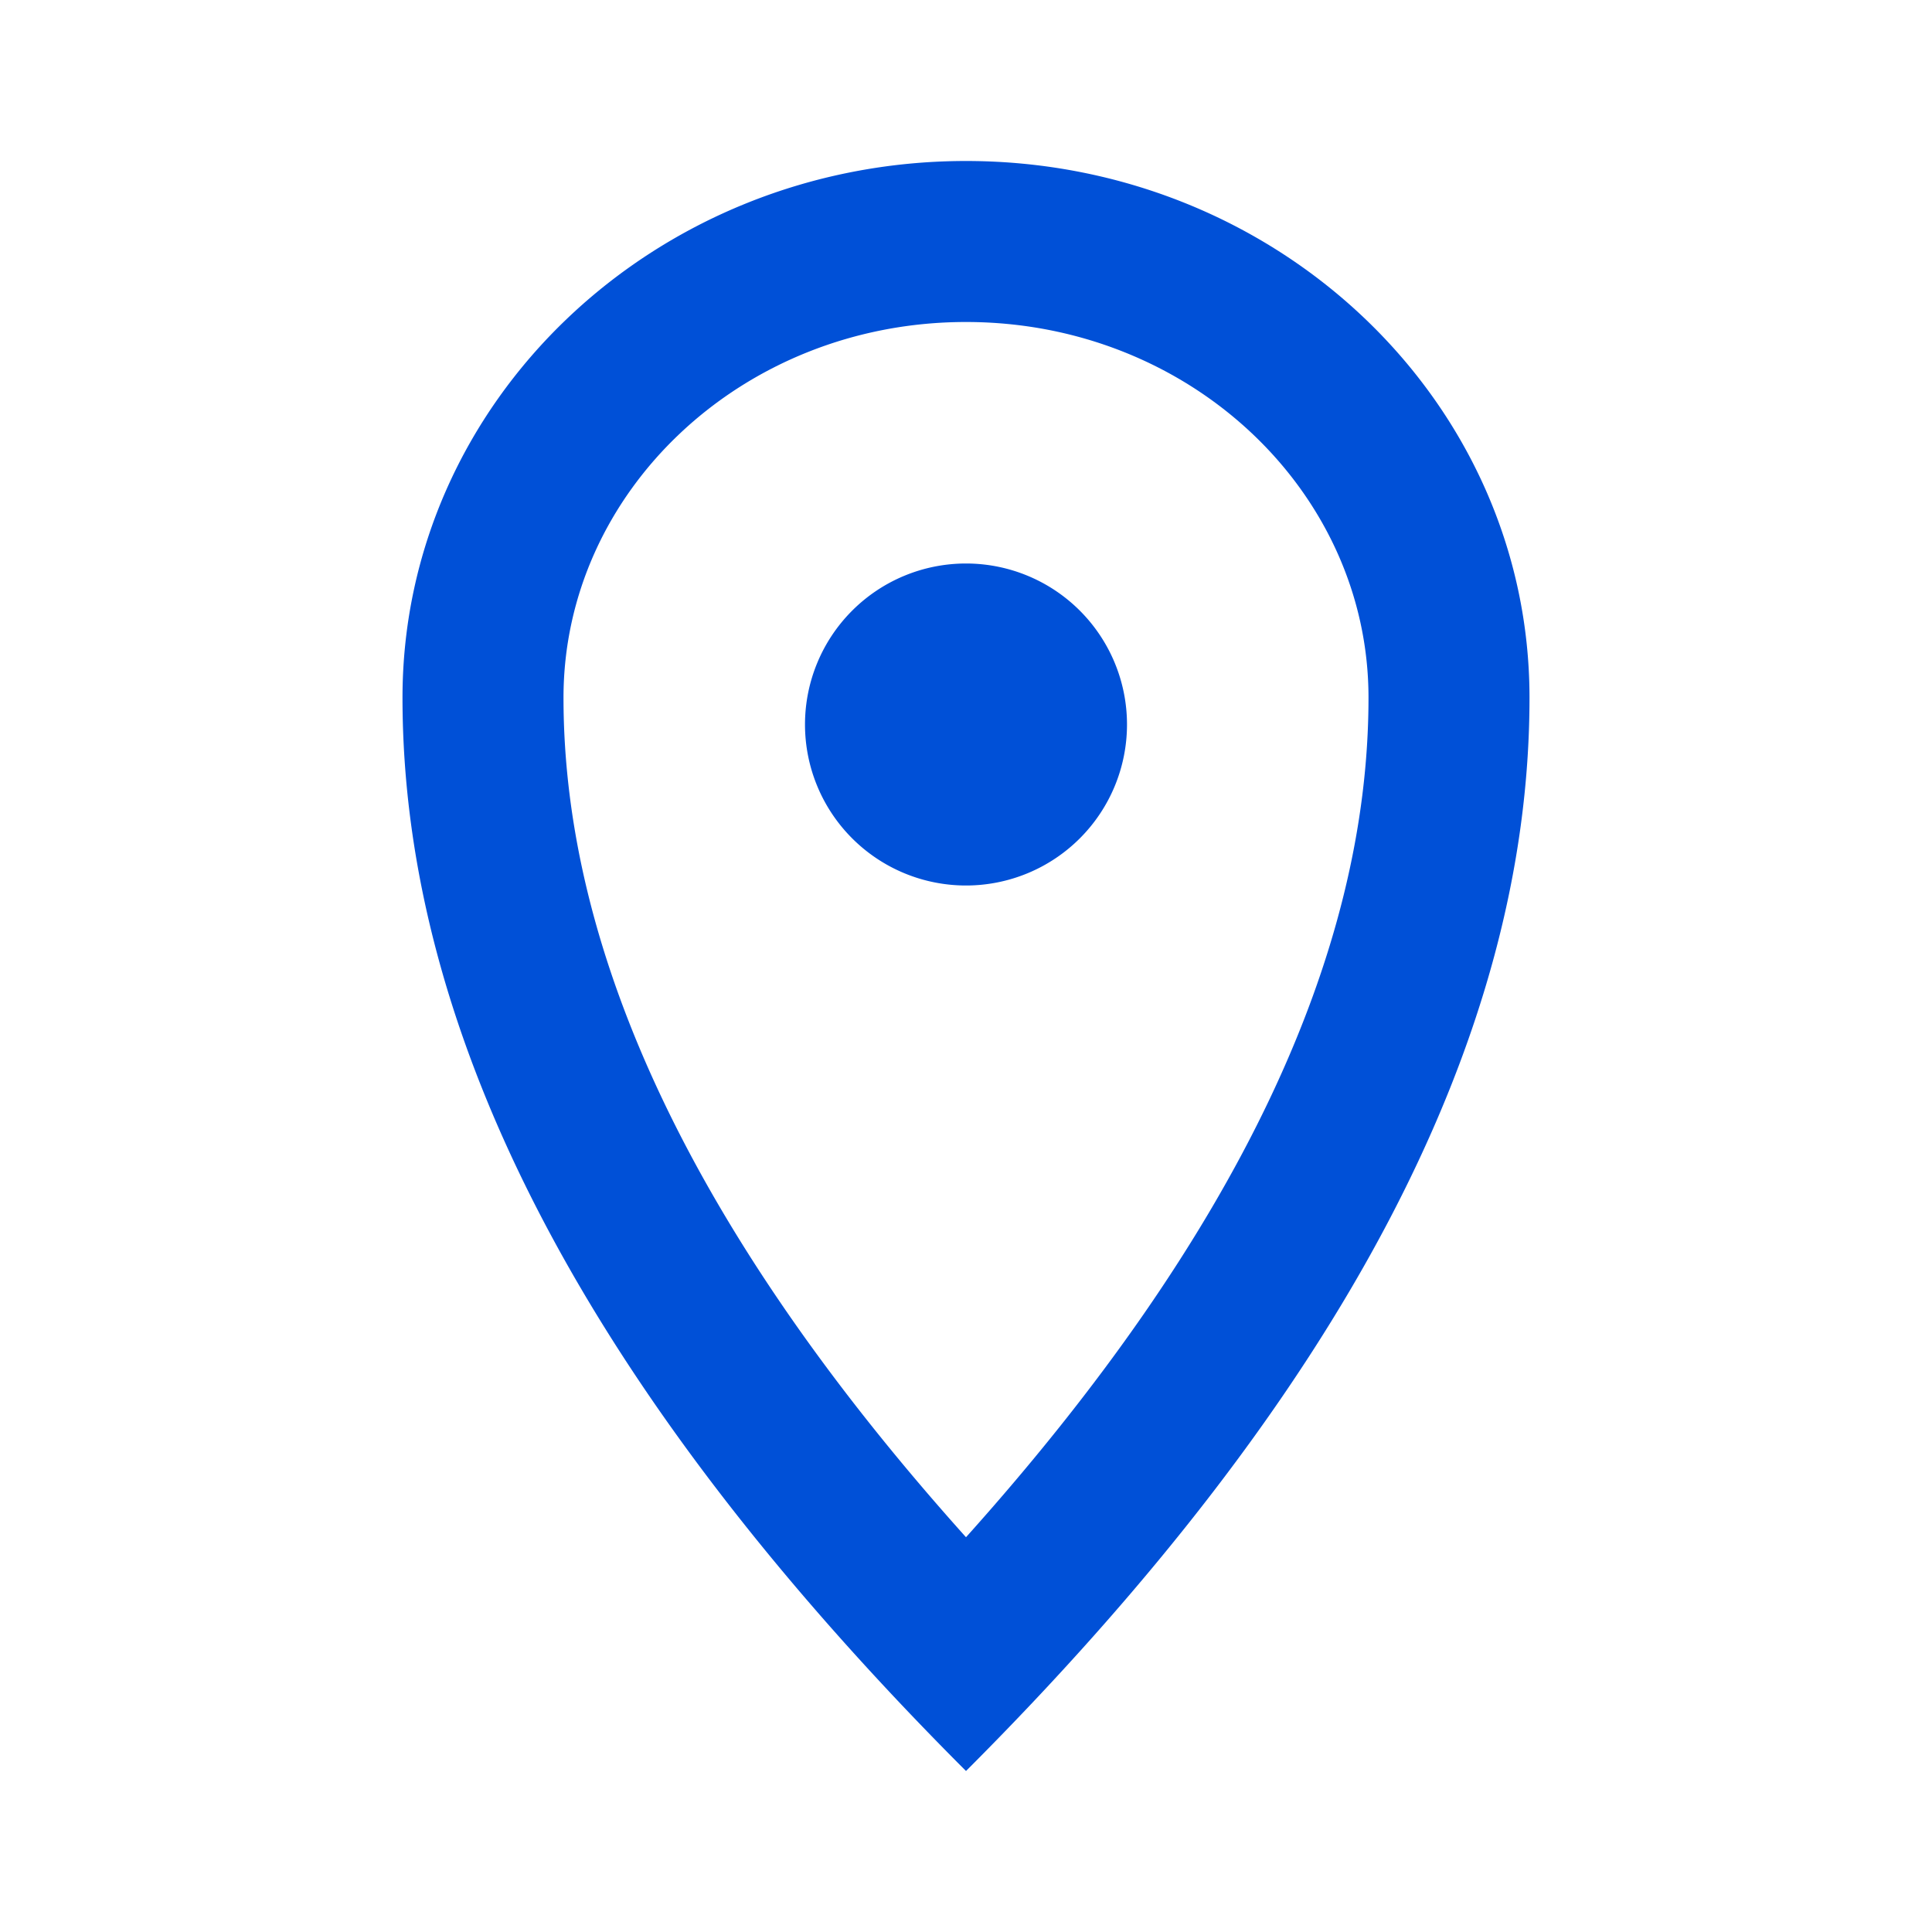 <svg xmlns="http://www.w3.org/2000/svg" width="24" height="24" viewBox="0 0 24 24">
    <path fill="#0050D7" fill-rule="evenodd" d="M12 2c3.866 0 7 2.985 7 6.667 0 4.222-2.333 8.666-7 13.333-4.667-4.667-7-9.111-7-13.333C5 4.985 8.134 2 12 2zm0 2C9.217 4 7 6.112 7 8.667c0 3.195 1.633 6.676 5 10.429 3.367-3.753 5-7.234 5-10.43C17 6.113 14.783 4 12 4zm0 3a2 2 0 1 1 0 4 2 2 0 0 1 0-4z"/>
</svg>
